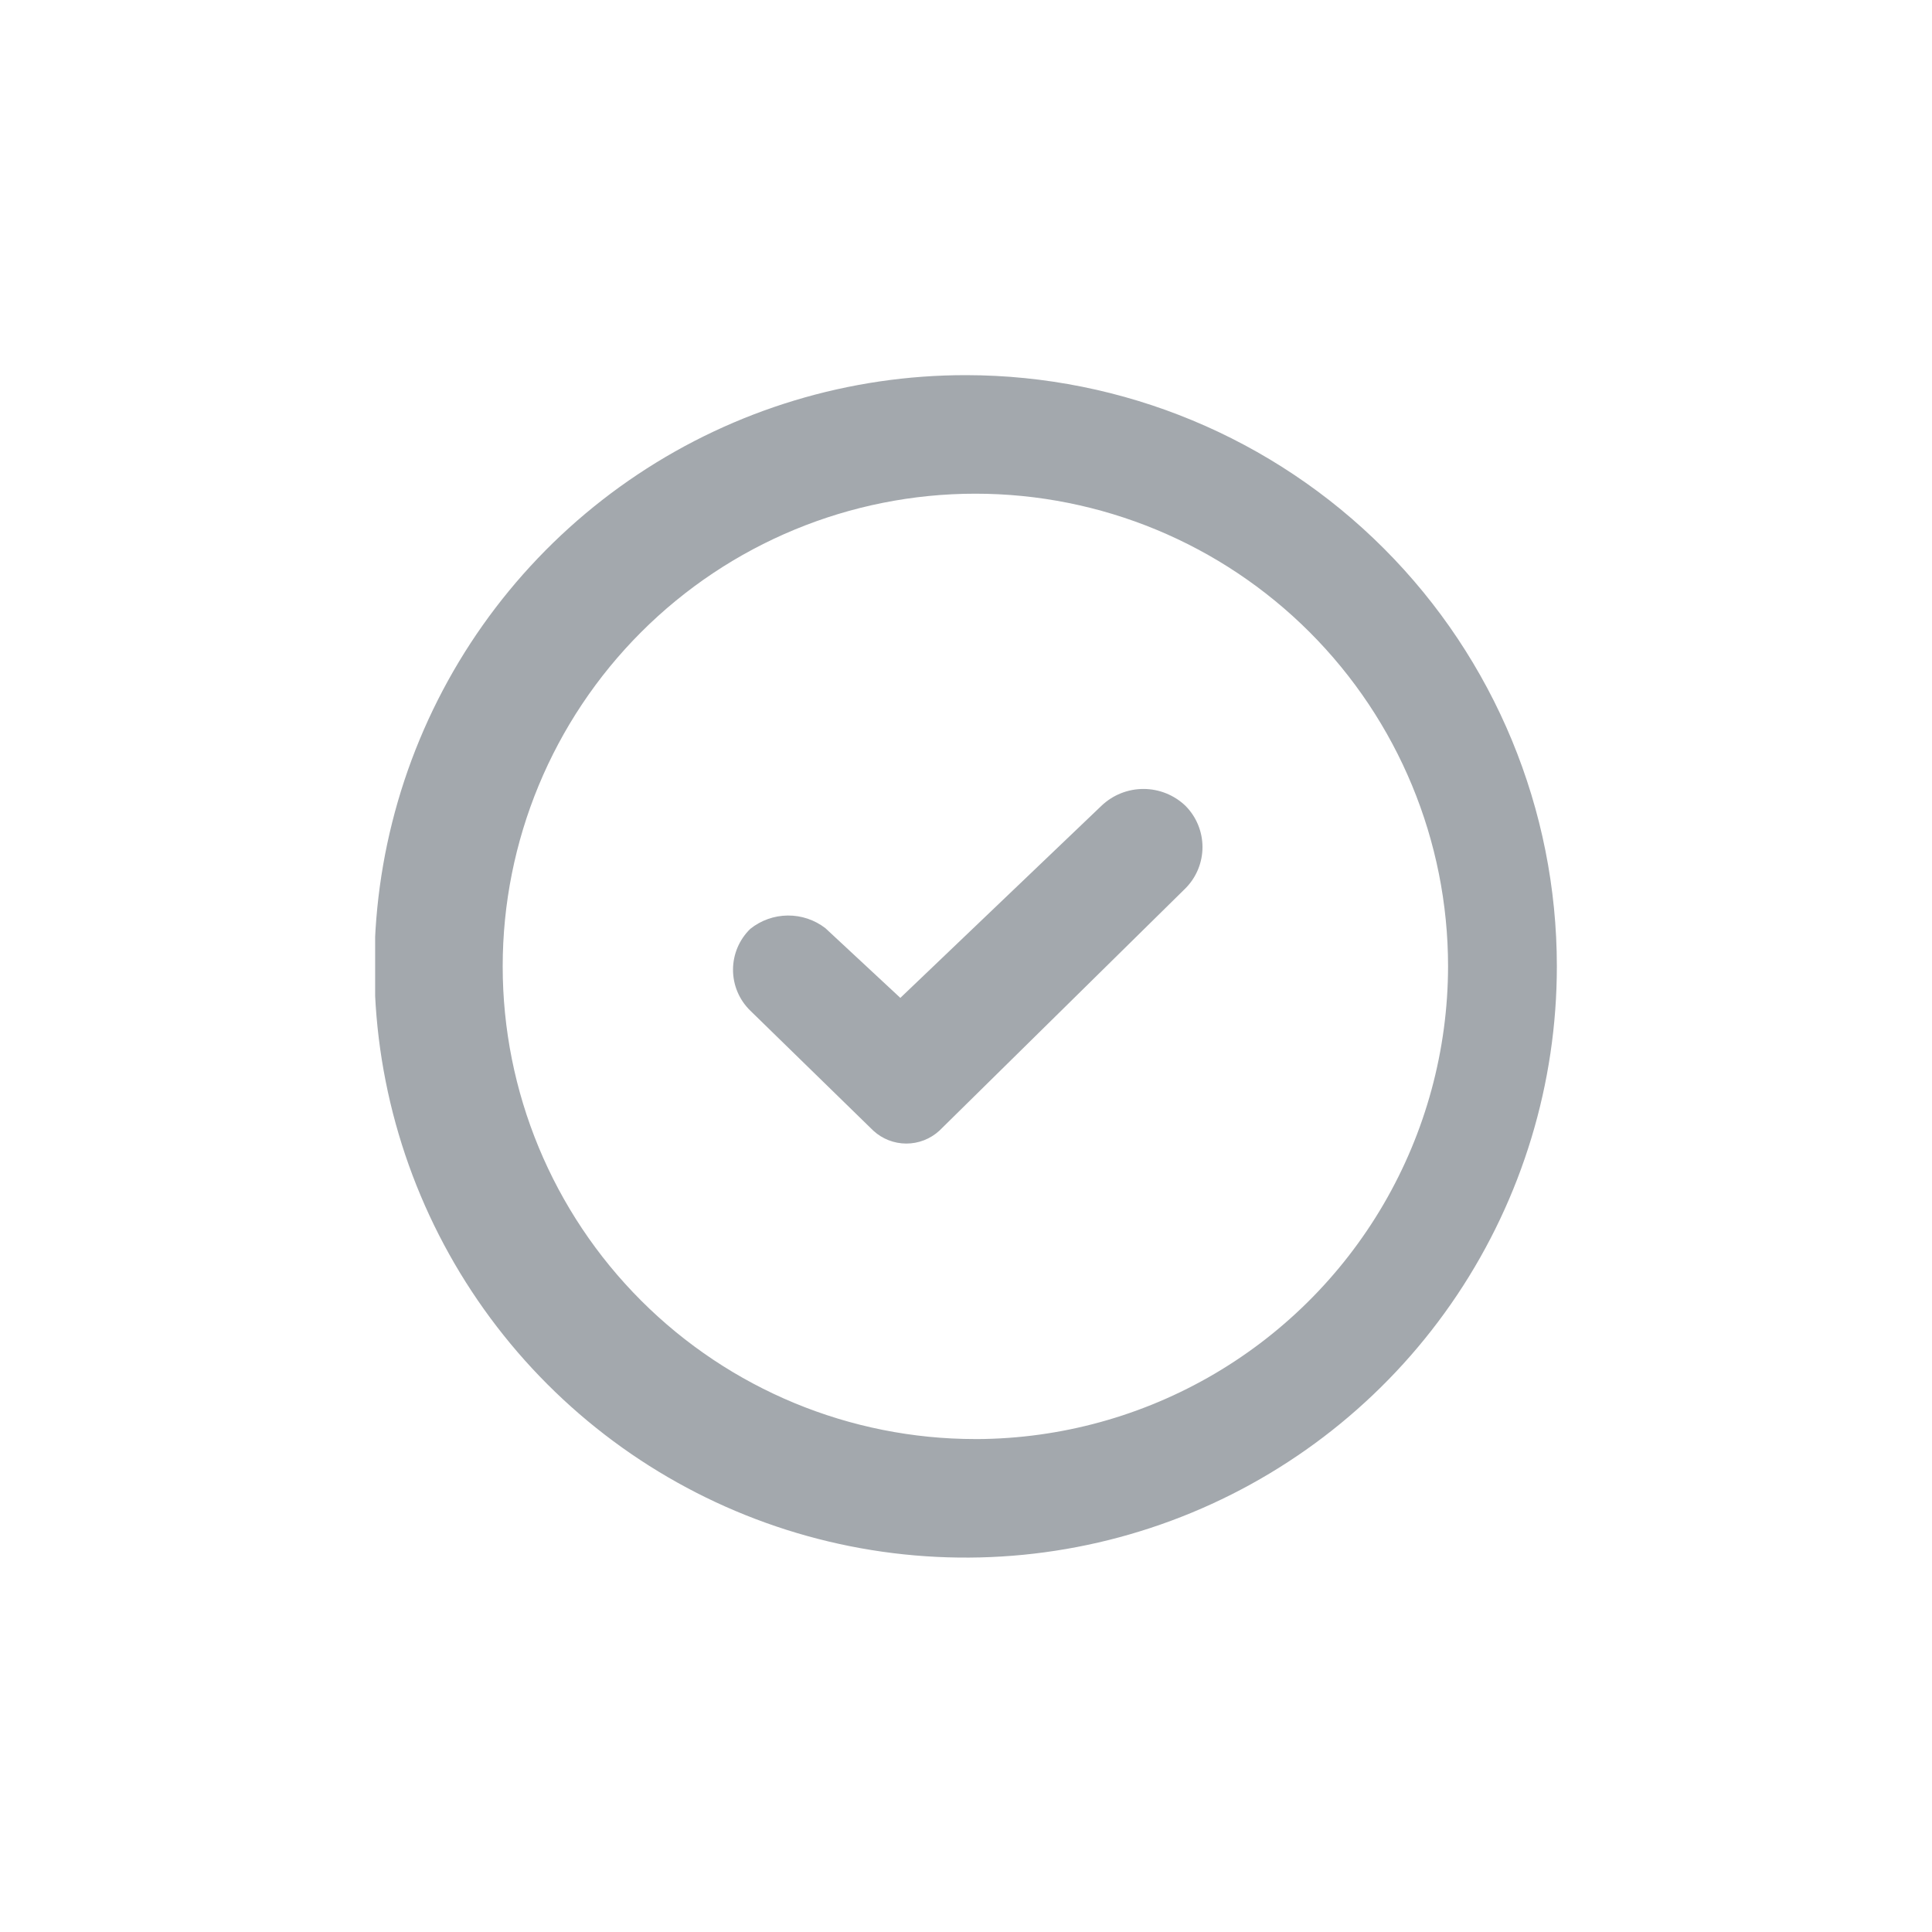 <svg id="Layer_1" data-name="Layer 1" xmlns="http://www.w3.org/2000/svg" xmlns:xlink="http://www.w3.org/1999/xlink" viewBox="0 0 25.75 25.75"><defs><clipPath id="clip-path" transform="translate(5 4.94)"><path d="M5,8.53l1.64,1.6a.65.65,0,0,0,.88,0L10.8,6.9a.78.78,0,0,0,0-1.1.81.81,0,0,0-1.12,0L7,8.36l-1-.93A.81.81,0,0,0,5,7.44.76.76,0,0,0,5,8.53Zm3,5.71a6.3,6.3,0,1,1,6.3-6.3A6.31,6.31,0,0,1,7.92,14.24ZM7.88.06a7.88,7.88,0,1,0,7.87,7.88A7.88,7.88,0,0,0,7.88.06Z" fill="none" clip-rule="evenodd"/></clipPath><clipPath id="clip-path-2" transform="translate(5 4.94)"><rect width="16" height="16" fill="none"/></clipPath></defs><title>CircleCheck</title><g clip-path="url(#clip-path)"><g clip-path="url(#clip-path-2)"><rect width="25.75" height="25.75" fill="#a3a8ad"/></g></g></svg>